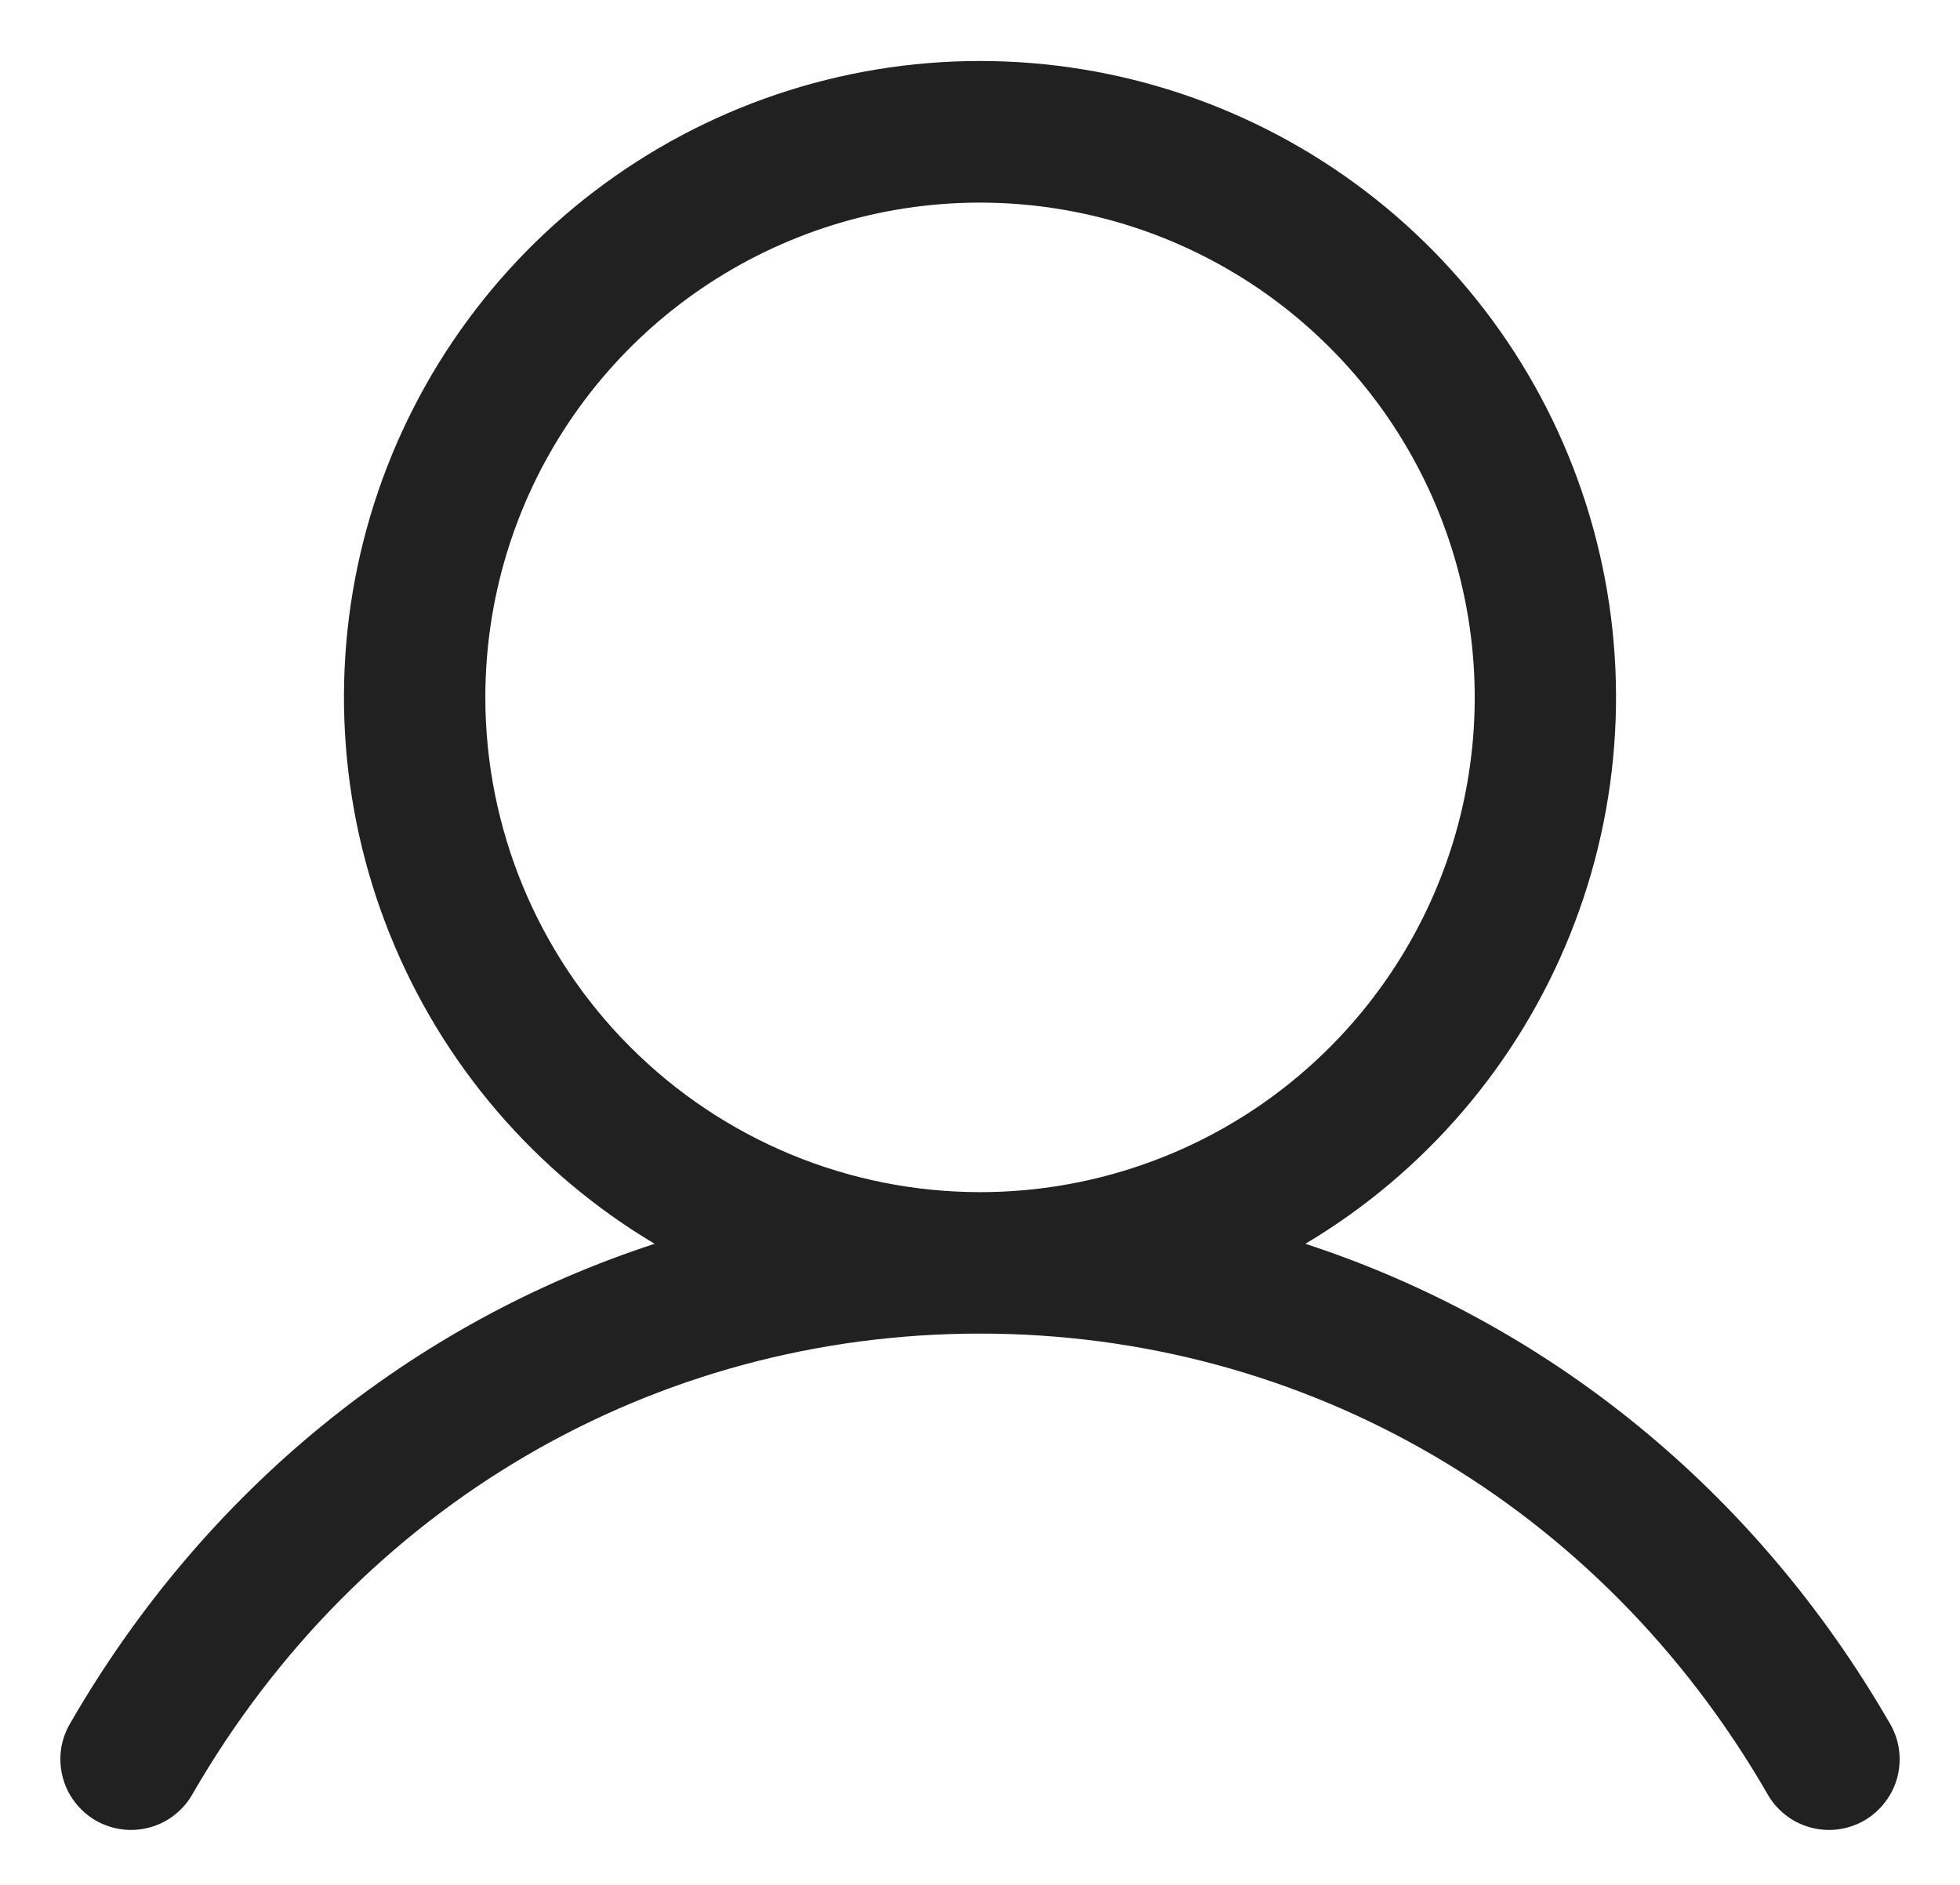 <svg width="26" height="25" viewBox="0 0 26 25" fill="none" xmlns="http://www.w3.org/2000/svg">
<path d="M25.061 22.844C23.276 19.758 20.526 17.546 17.316 16.497C18.904 15.552 20.137 14.111 20.827 12.397C21.517 10.683 21.625 8.79 21.135 7.009C20.645 5.227 19.584 3.656 18.114 2.536C16.644 1.416 14.848 0.809 13 0.809C11.152 0.809 9.356 1.416 7.886 2.536C6.416 3.656 5.355 5.227 4.865 7.009C4.375 8.79 4.483 10.683 5.173 12.397C5.863 14.111 7.096 15.552 8.684 16.497C5.474 17.544 2.724 19.757 0.939 22.844C0.874 22.951 0.83 23.069 0.811 23.193C0.793 23.317 0.799 23.443 0.83 23.564C0.86 23.686 0.915 23.8 0.991 23.899C1.066 23.999 1.161 24.083 1.269 24.146C1.378 24.208 1.498 24.249 1.622 24.264C1.746 24.28 1.872 24.27 1.993 24.236C2.113 24.202 2.226 24.145 2.323 24.066C2.421 23.988 2.502 23.891 2.562 23.781C4.77 19.966 8.672 17.688 13 17.688C17.328 17.688 21.23 19.966 23.438 23.781C23.498 23.891 23.579 23.988 23.677 24.066C23.774 24.145 23.887 24.202 24.007 24.236C24.128 24.27 24.254 24.28 24.378 24.264C24.503 24.249 24.622 24.208 24.731 24.146C24.839 24.083 24.934 23.999 25.009 23.899C25.085 23.8 25.14 23.686 25.171 23.564C25.201 23.443 25.207 23.317 25.189 23.193C25.17 23.069 25.126 22.951 25.061 22.844ZM6.438 9.25C6.438 7.952 6.822 6.683 7.544 5.604C8.265 4.525 9.29 3.684 10.489 3.187C11.688 2.69 13.007 2.56 14.28 2.814C15.553 3.067 16.723 3.692 17.64 4.61C18.558 5.527 19.183 6.697 19.436 7.97C19.69 9.243 19.56 10.562 19.063 11.761C18.566 12.96 17.725 13.985 16.646 14.707C15.567 15.428 14.298 15.812 13 15.812C11.26 15.811 9.592 15.119 8.362 13.888C7.131 12.658 6.439 10.99 6.438 9.25Z" fill="#212121"/>
</svg>
